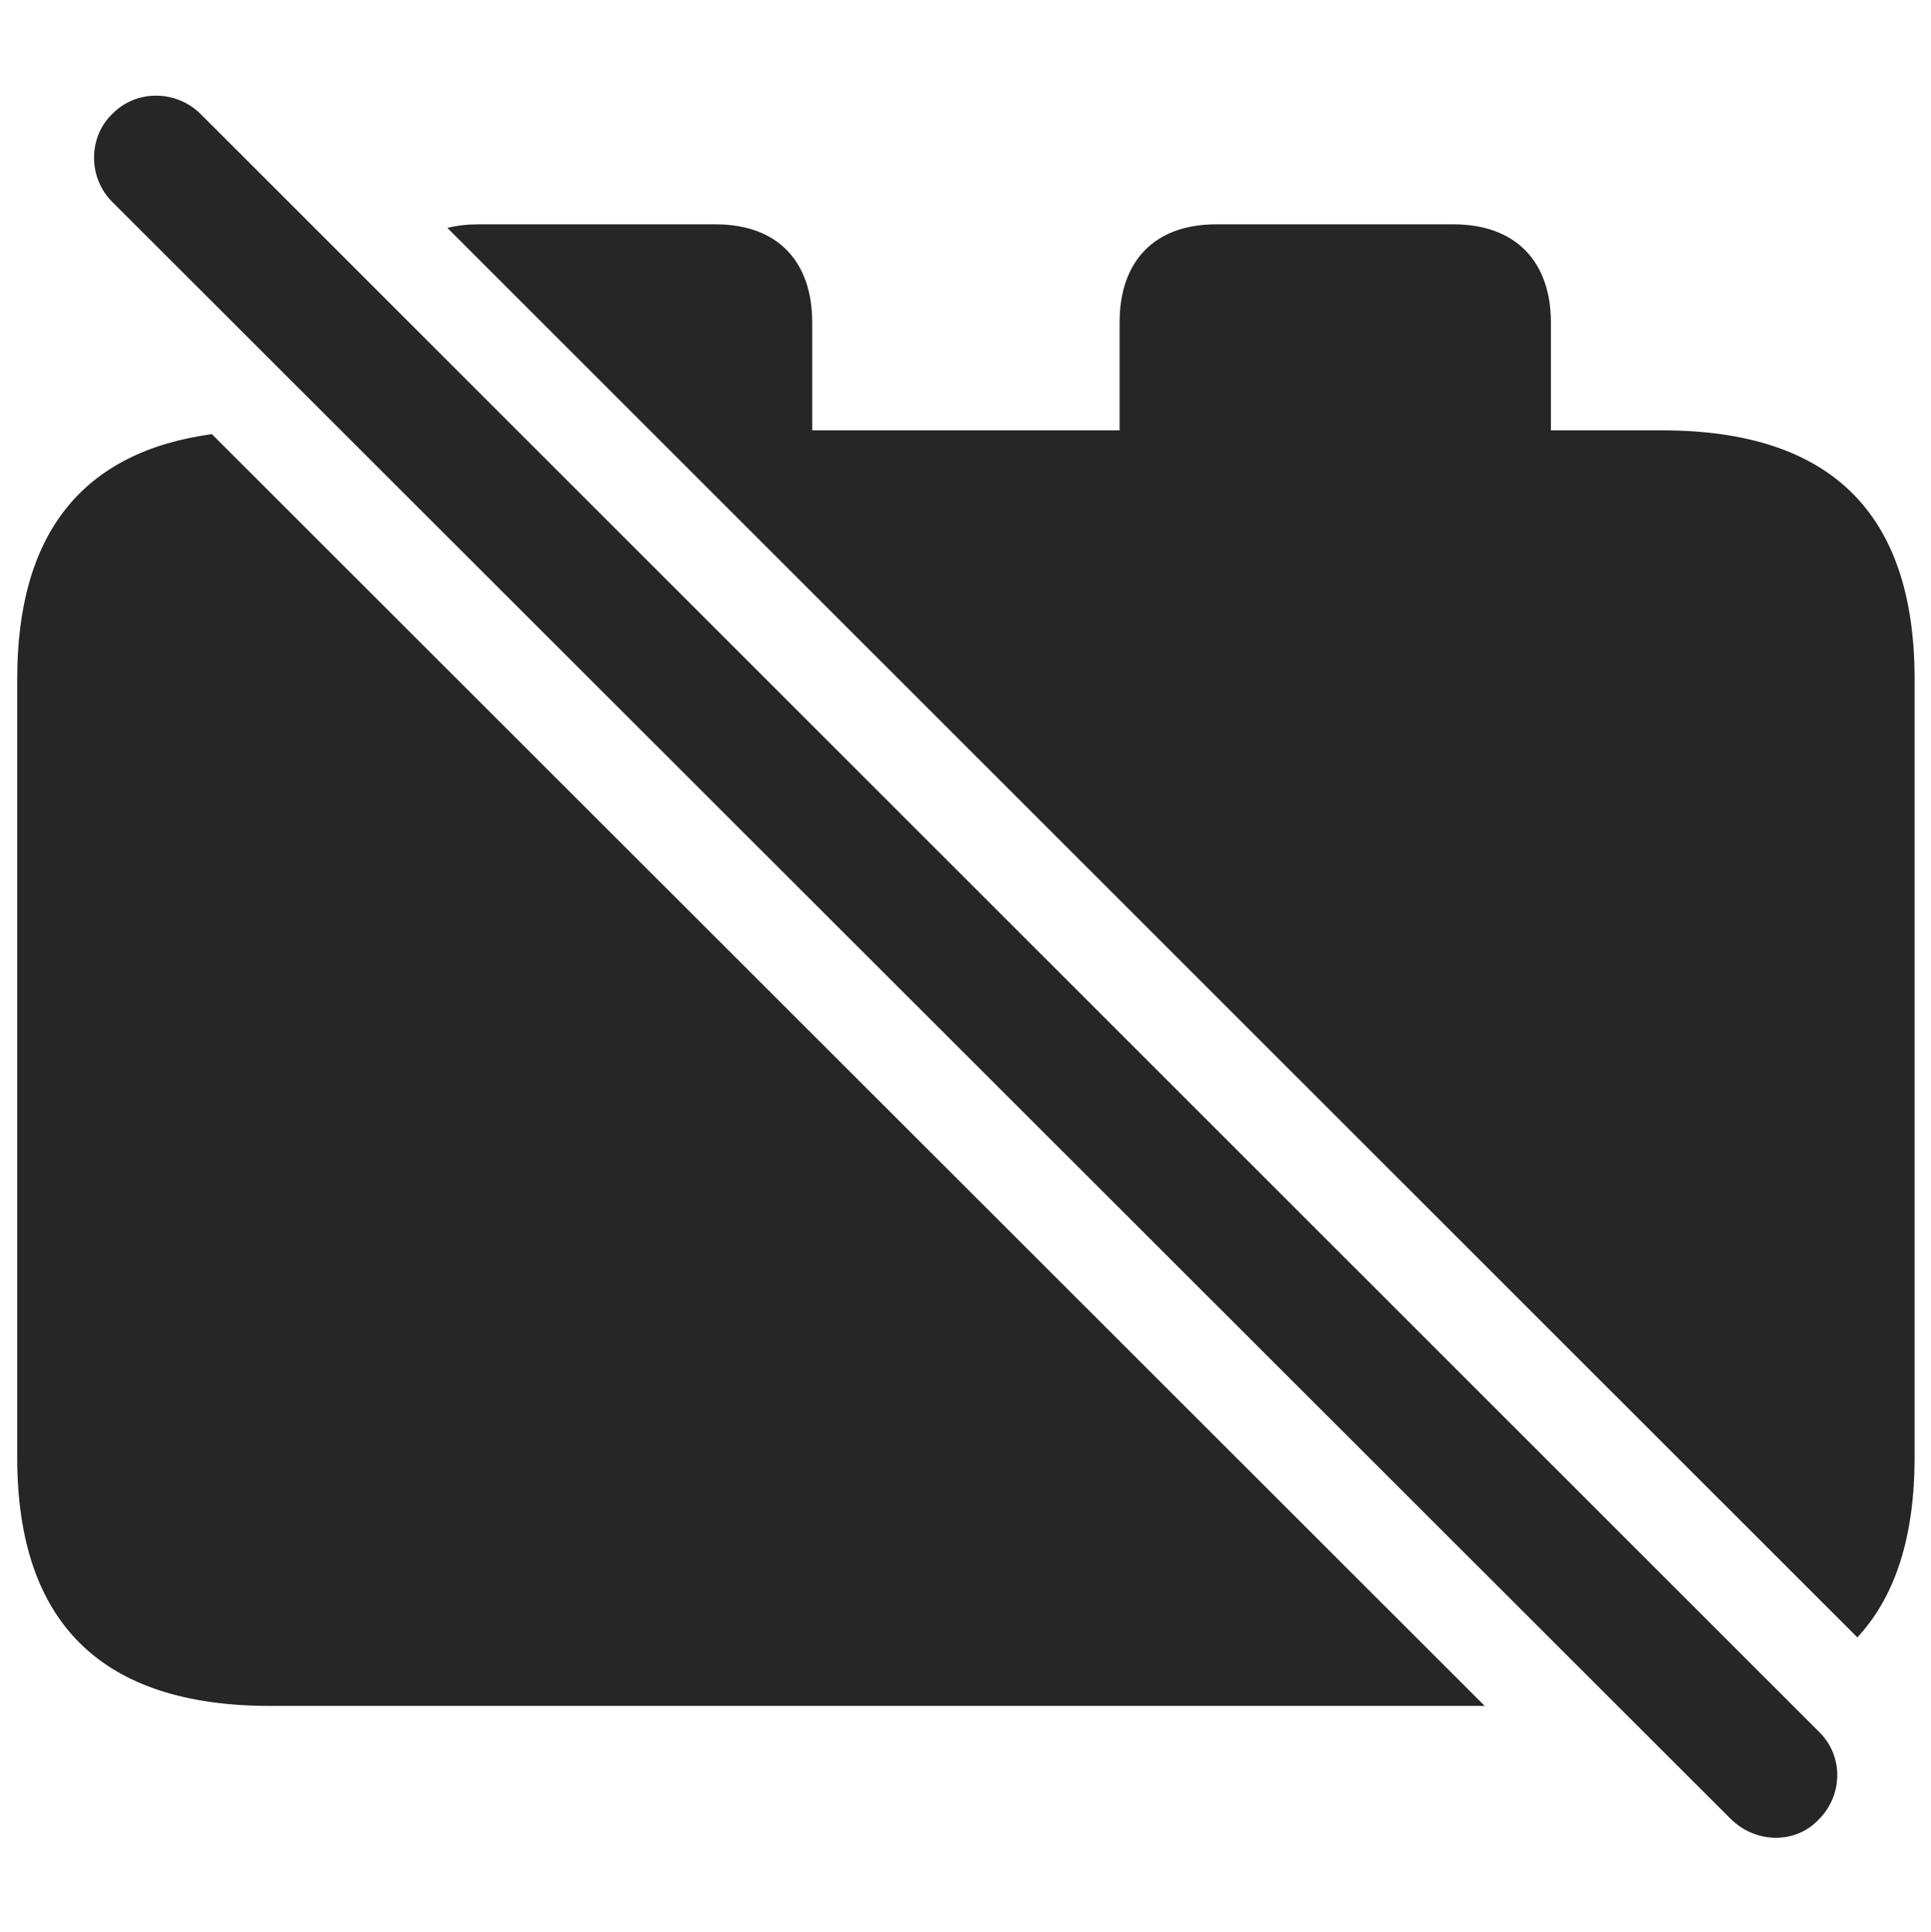 <?xml version="1.0" encoding="UTF-8"?>
<!--Generator: Apple Native CoreSVG 232.5-->
<!DOCTYPE svg
PUBLIC "-//W3C//DTD SVG 1.1//EN"
       "http://www.w3.org/Graphics/SVG/1.1/DTD/svg11.dtd">
<svg version="1.1" xmlns="http://www.w3.org/2000/svg" xmlns:xlink="http://www.w3.org/1999/xlink" width="117.175" height="117.212">
 <g>
  <rect height="117.212" opacity="0" width="117.175" x="0" y="0"/>
  <path d="M90.095 103.504L16.376 103.504C6.171 103.504 1.044 98.474 1.044 88.416L1.044 41.199C1.044 32.373 4.991 27.419 12.855 26.34ZM49.286 19.568L49.286 26.111L67.938 26.111L67.938 19.568C67.938 15.857 70.038 13.611 73.798 13.611L88.202 13.611C91.962 13.611 94.11 15.857 94.11 19.568L94.11 26.111L100.848 26.111C111.102 26.111 116.18 31.14 116.18 41.199L116.18 88.416C116.18 93.203 115.03 96.851 112.705 99.346L27.146 13.829C27.715 13.684 28.343 13.611 29.022 13.611L43.426 13.611C47.186 13.611 49.286 15.857 49.286 19.568Z" fill="#000000" fill-opacity="0.85"/>
  <path d="M105.048 110.388C106.561 111.853 108.954 111.902 110.37 110.388C111.835 108.923 111.884 106.531 110.37 105.066L12.177 6.922C10.712 5.457 8.27 5.408 6.805 6.922C5.341 8.338 5.341 10.779 6.805 12.244Z" fill="#000000" fill-opacity="0.85"/>
 </g>
</svg>
